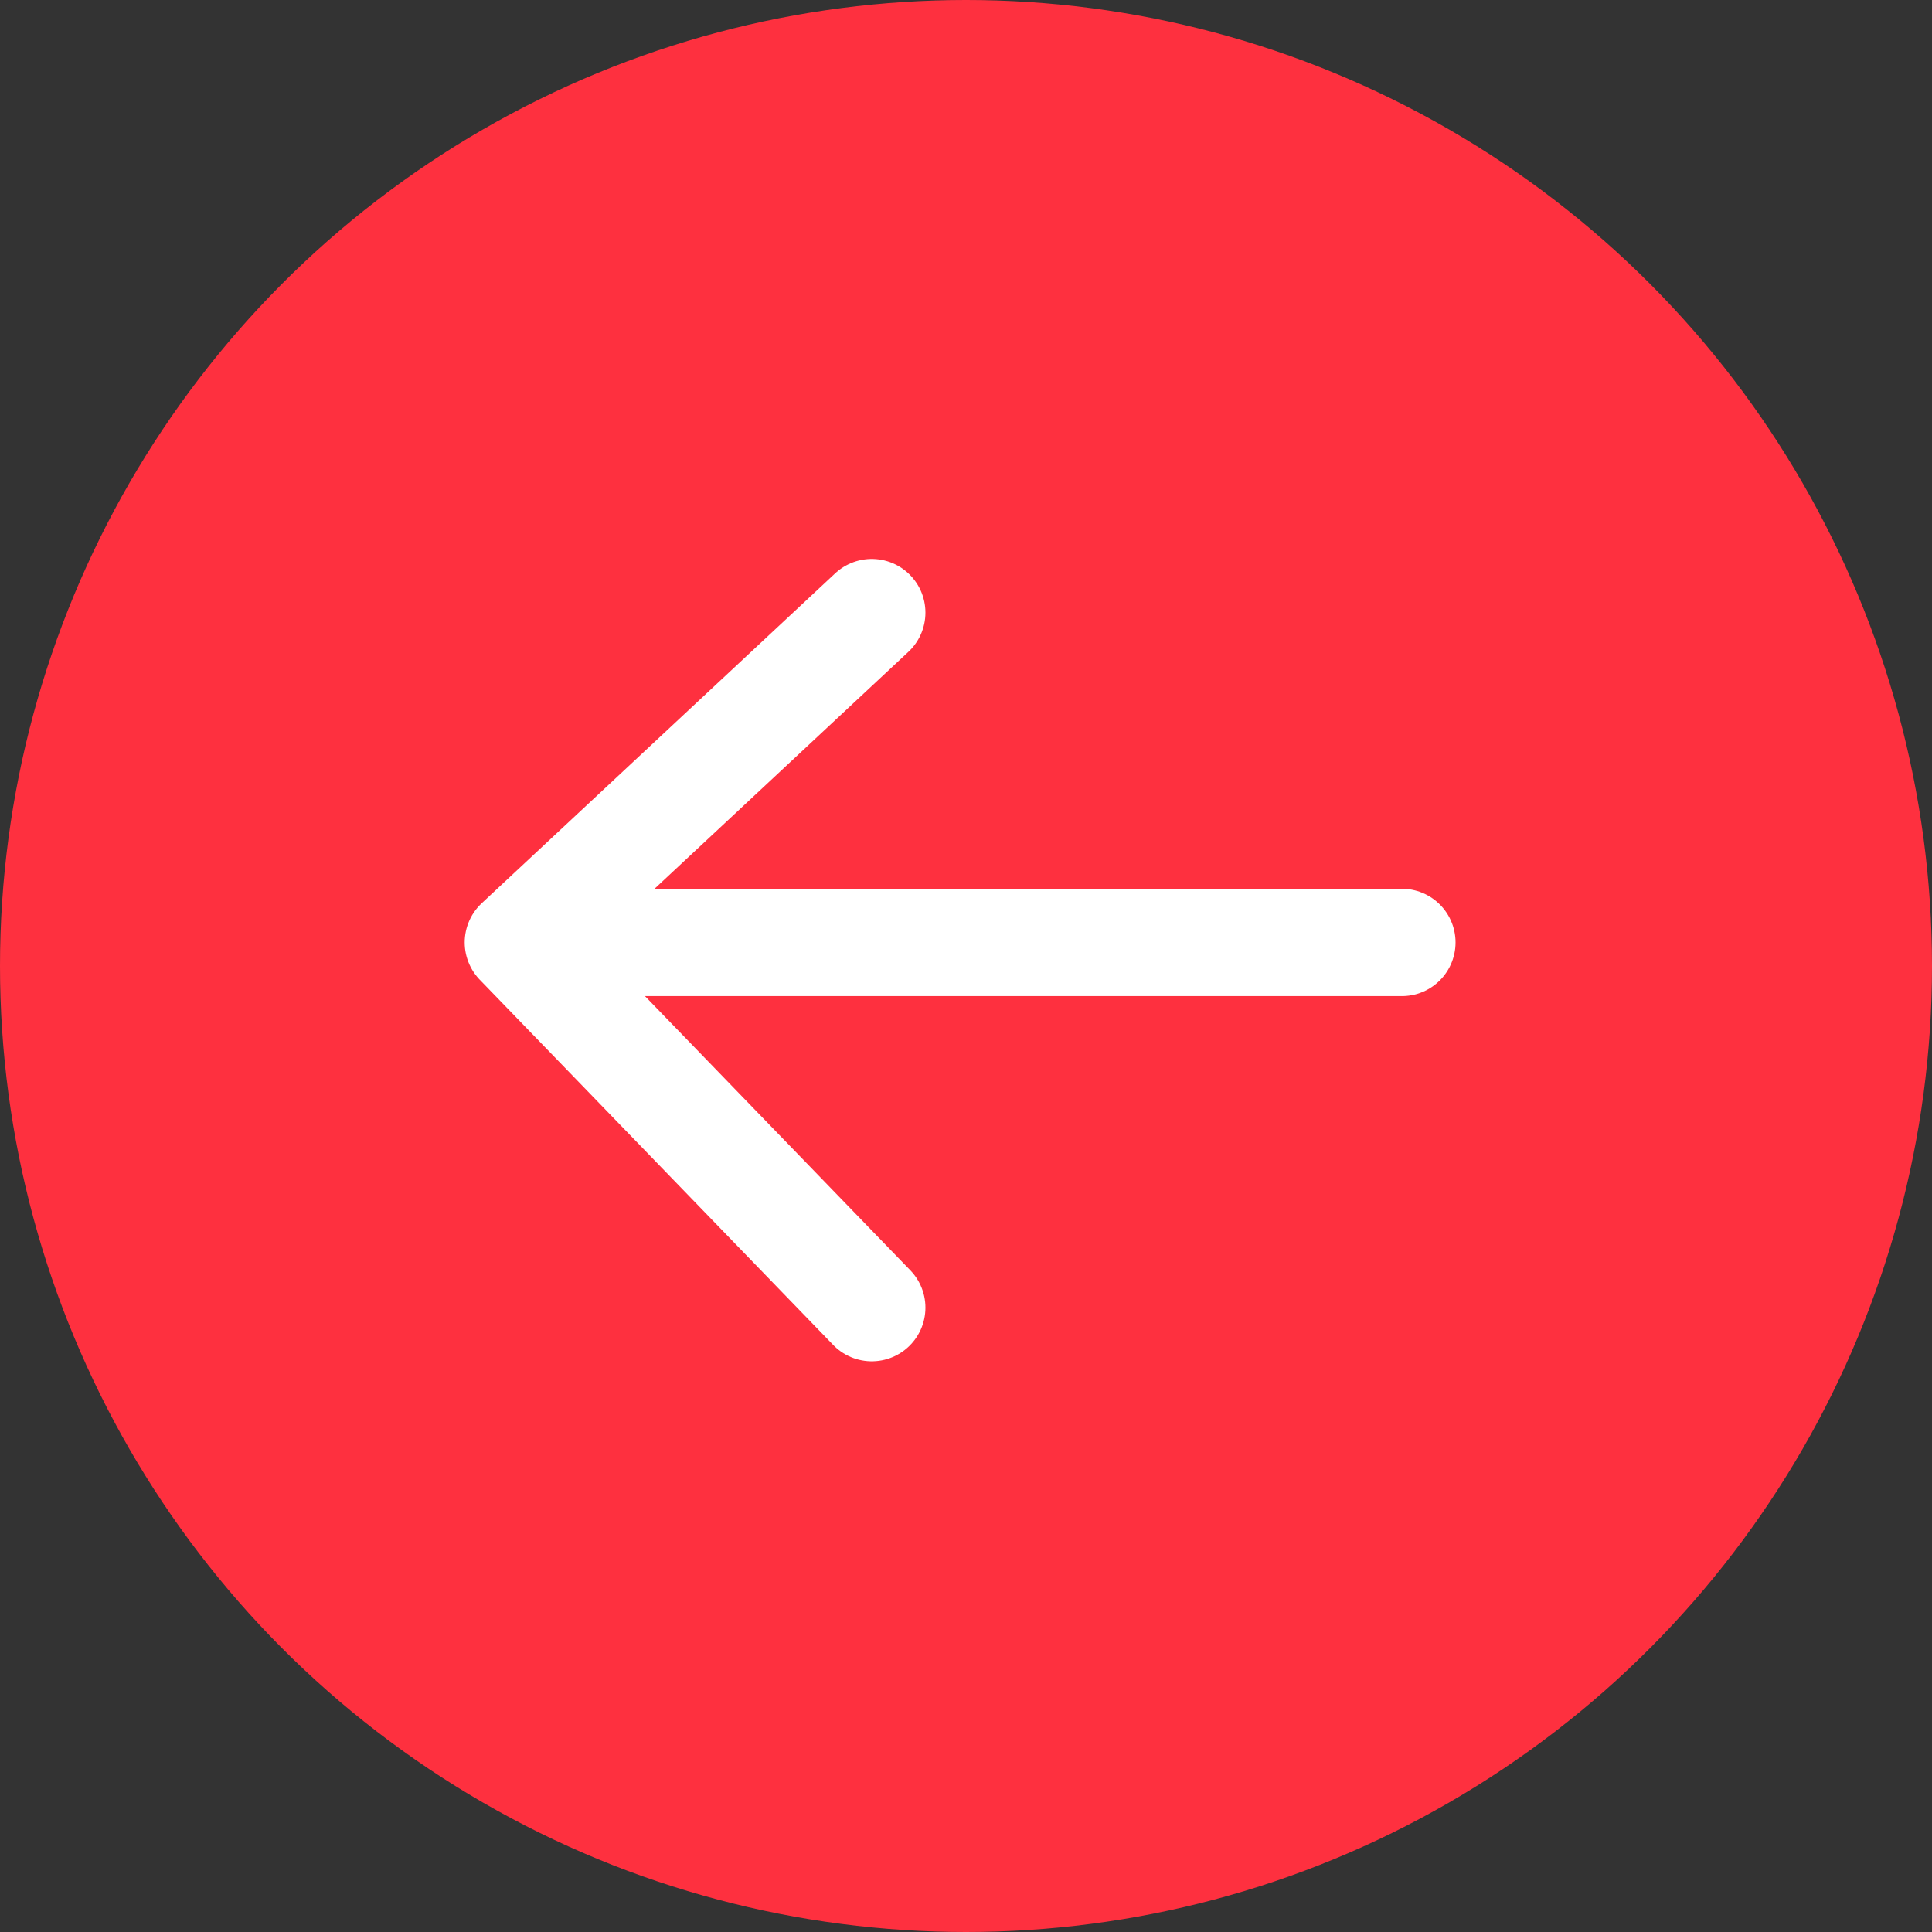 <svg width="36" height="36" viewBox="0 0 36 36" fill="none" xmlns="http://www.w3.org/2000/svg">
<rect x="0" y="0" width="36" height="36" fill="#333333" stroke="none"/>
<circle cx="18" cy="18" r="18" fill="#FE303F"/>
<path d="M16.244 11.415L9.659 17.561L16.244 24.366" stroke="white" stroke-width="2" stroke-linecap="round" stroke-linejoin="round"/>
<path d="M9.878 17.561H26.122" stroke="white" stroke-width="2" stroke-linecap="round" stroke-linejoin="round"/>
</svg>

